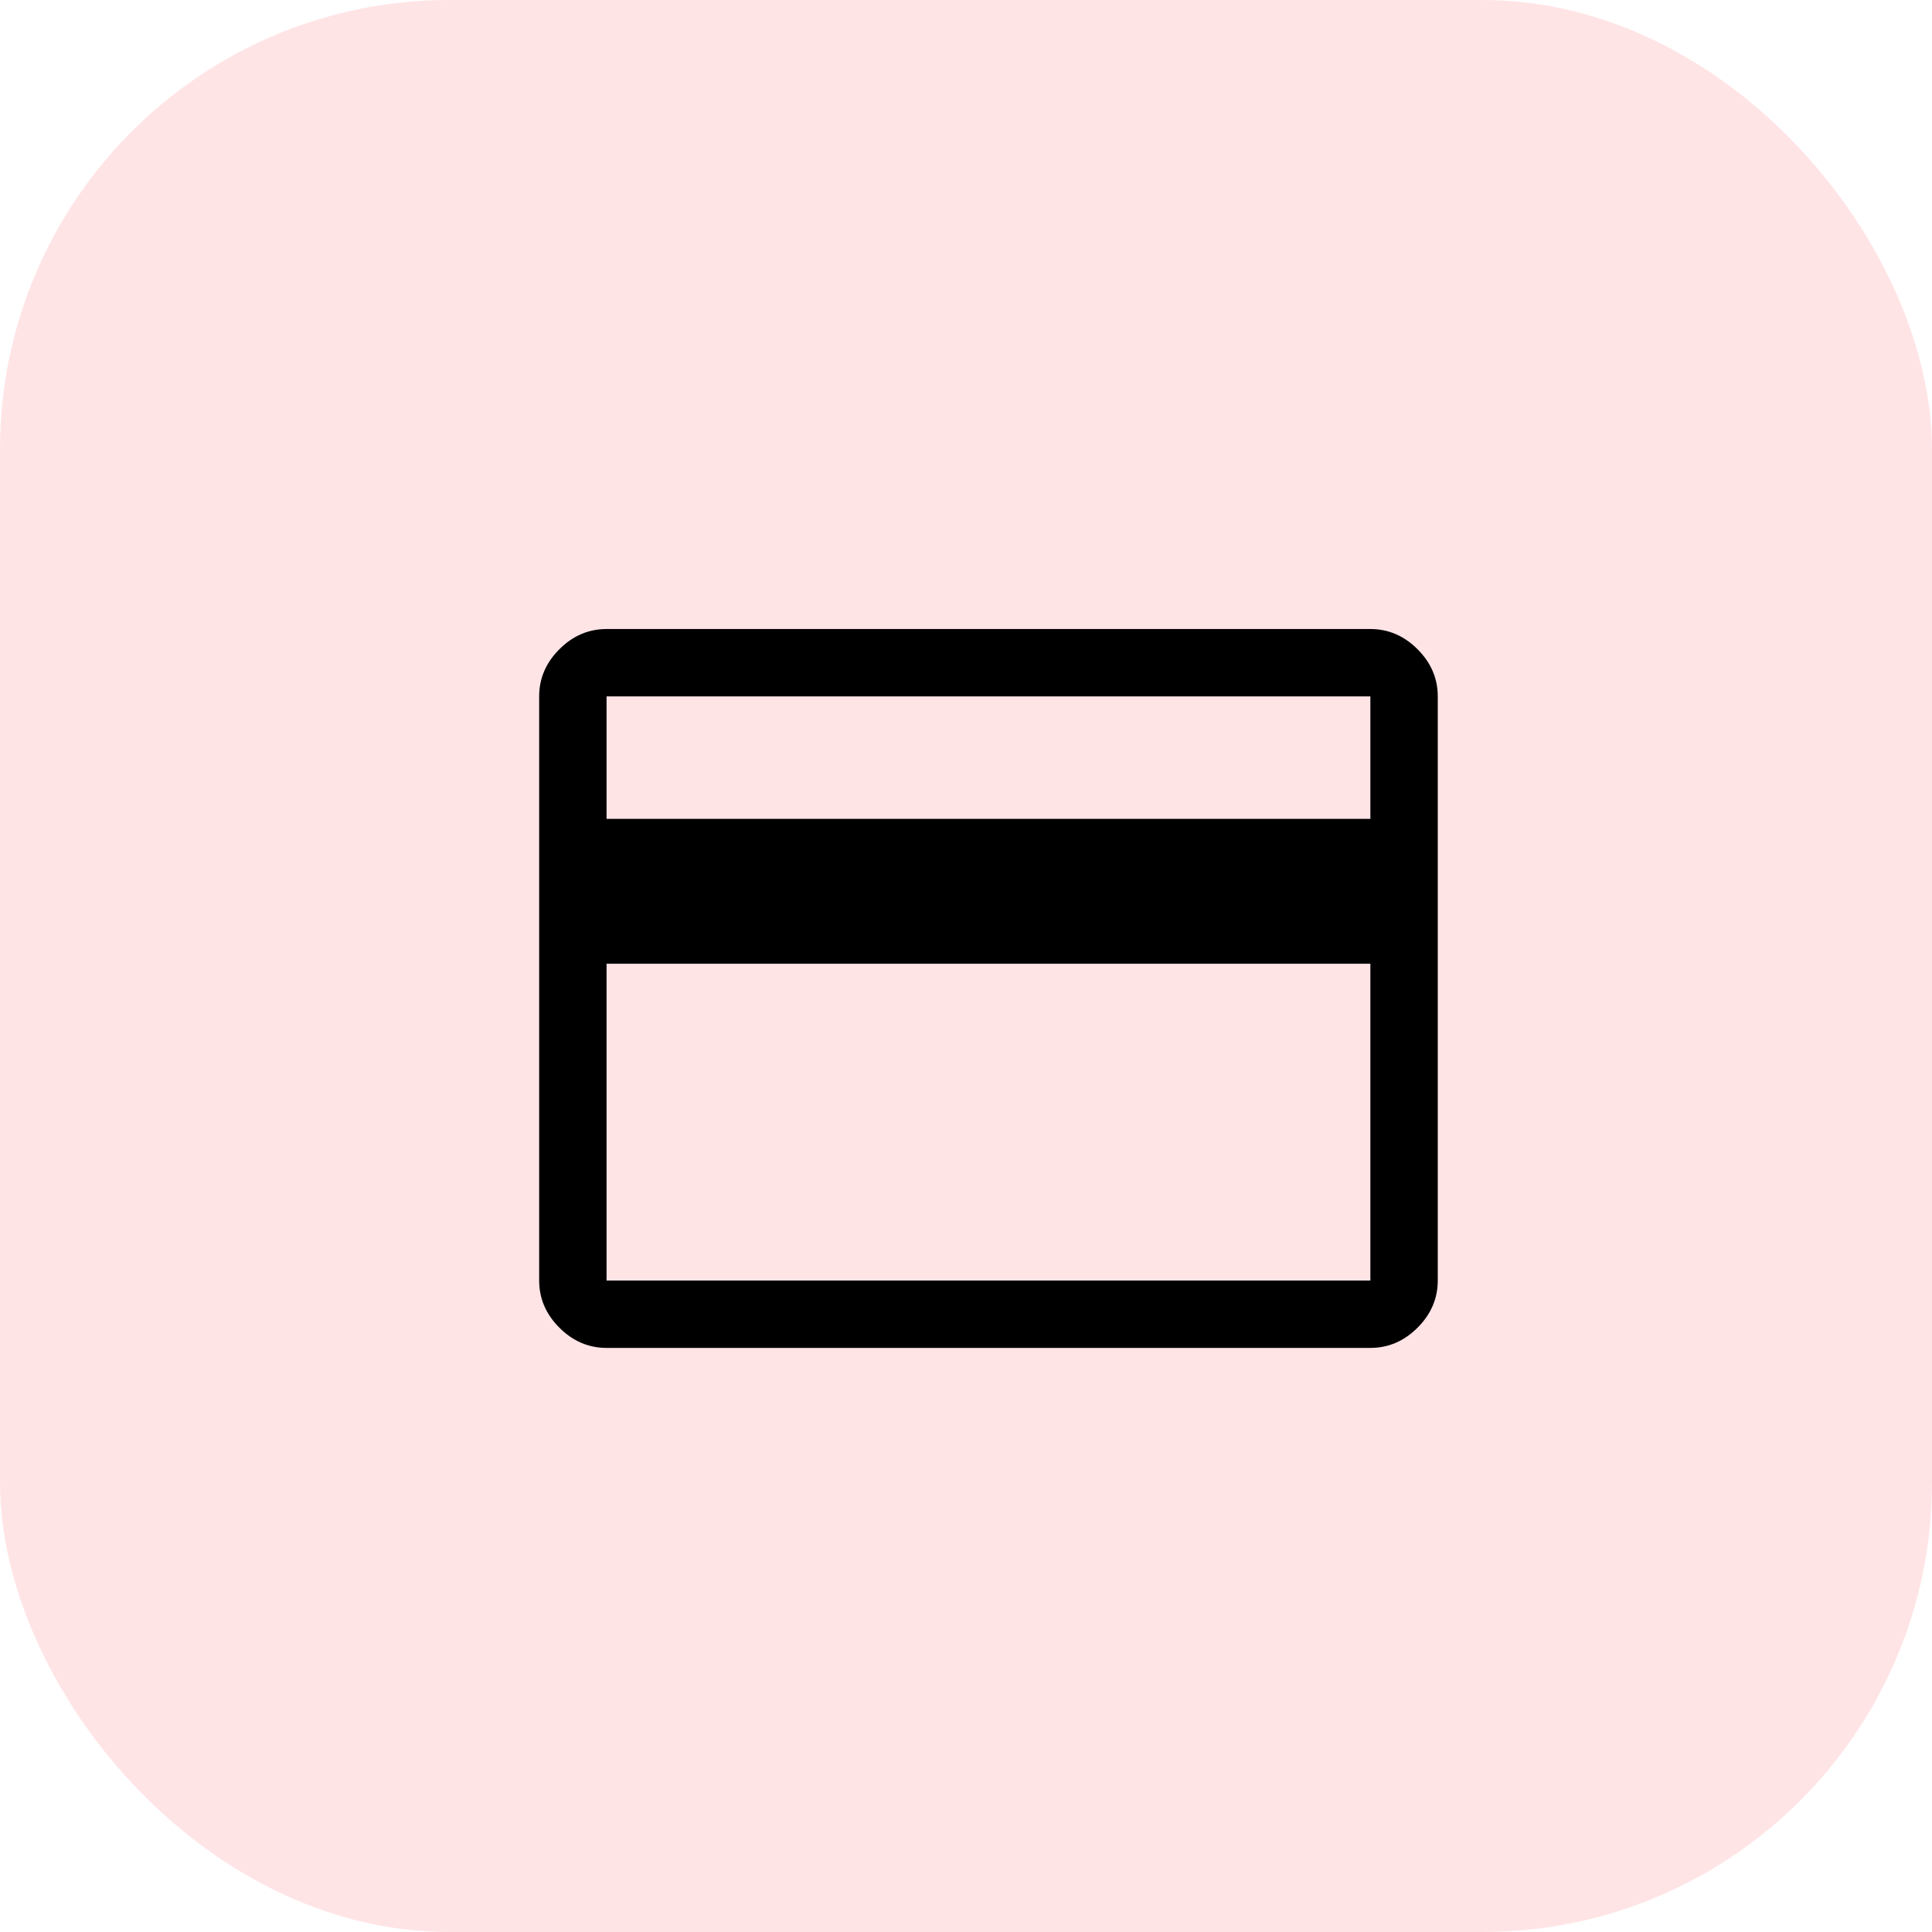 <svg width="43" height="43" viewBox="0 0 43 43" fill="none" xmlns="http://www.w3.org/2000/svg">
<rect width="43" height="43" rx="10" fill="#FFE4E6"/>
<path d="M32 15.5V28.5C32 28.9 31.85 29.25 31.55 29.55C31.25 29.85 30.9 30 30.5 30H13.5C13.1 30 12.75 29.85 12.45 29.55C12.15 29.25 12 28.9 12 28.5V15.5C12 15.1 12.15 14.75 12.45 14.45C12.75 14.15 13.1 14 13.5 14H30.5C30.9 14 31.25 14.15 31.55 14.45C31.85 14.75 32 15.1 32 15.5ZM13.5 18.225H30.5V15.5H13.5V18.225ZM13.5 21.45V28.5H30.5V21.45H13.5Z" fill="black"/>
</svg>
